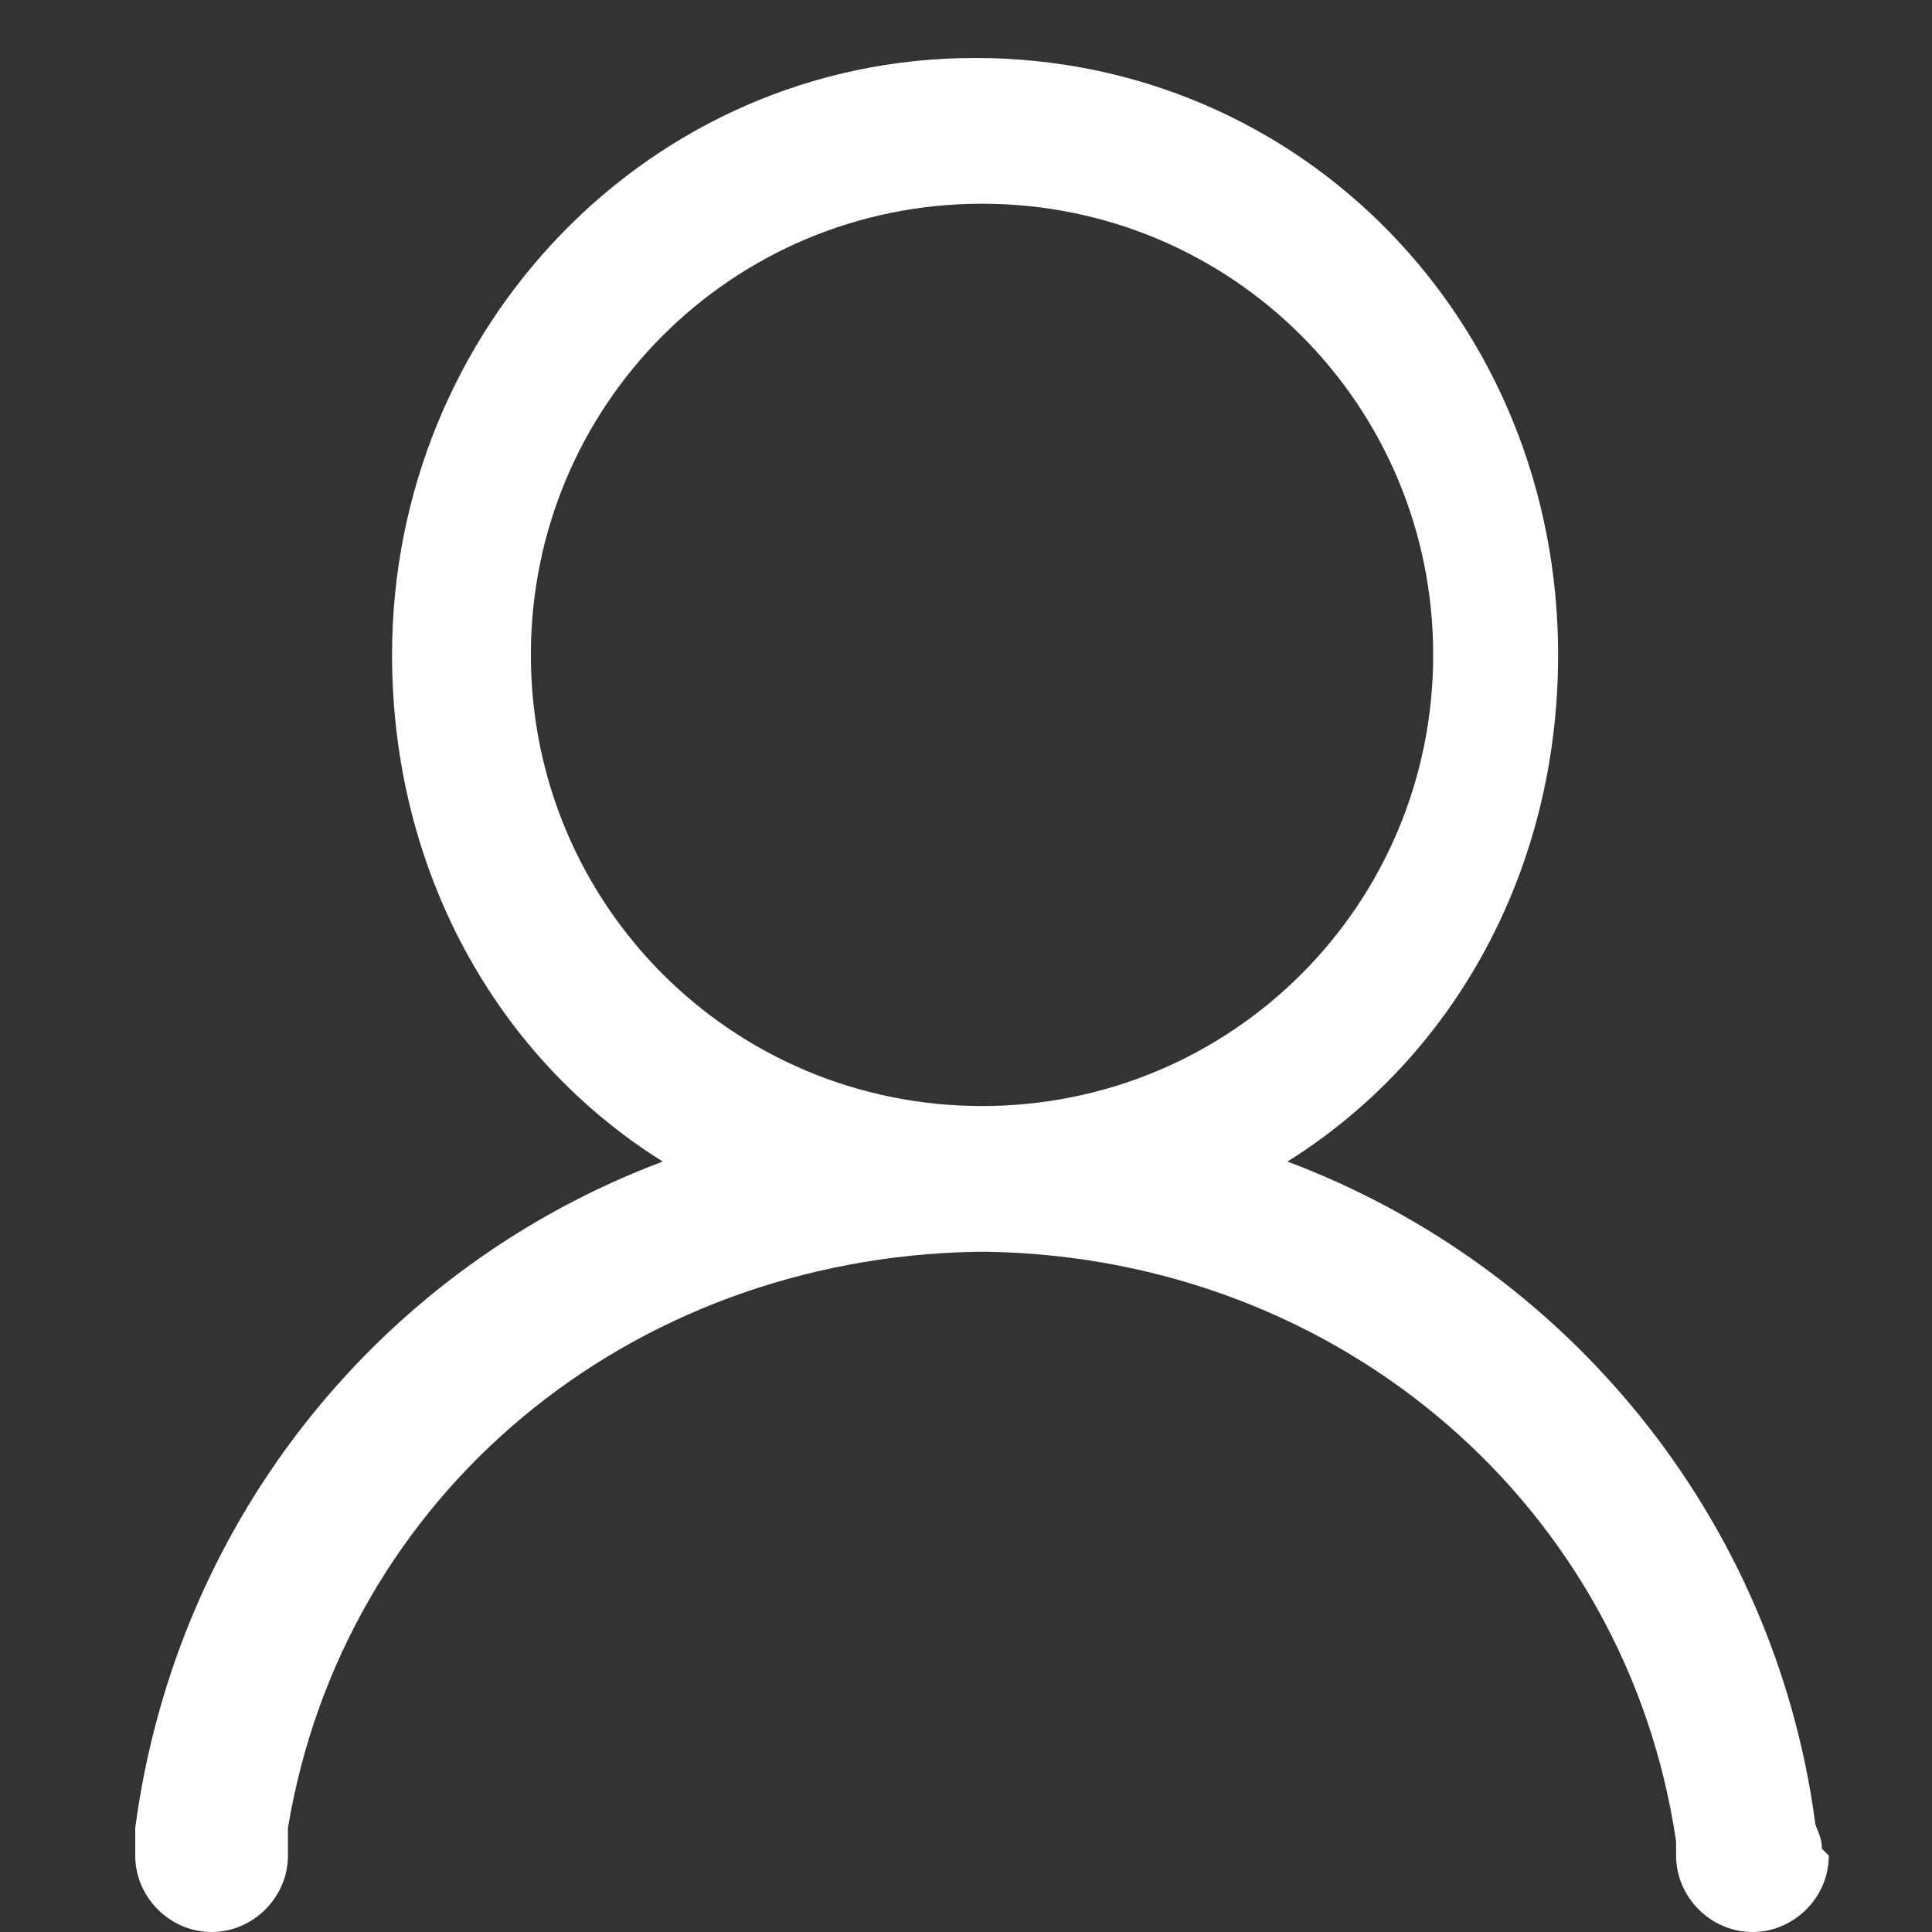 <svg xmlns="http://www.w3.org/2000/svg" width="1024" height="1024" version="1.1" style=""><rect width="100%" height="100%" fill="#333333" stroke="none"/><rect id="backgroundrect" width="100%" height="100%" x="0" y="0" fill="none" stroke="none"/>
    
<g class="currentLayer" style=""><title>Layer 1</title><path d="M969.311 983.533C969.311 1005.606 950.917 1024 928.844 1024 906.771 1024 888.377 1005.606 888.377 983.533L888.377 979.854 888.377 976.175C862.625 799.592 711.794 667.155 524.174 663.476L520.495 663.476 516.817 663.476C332.876 667.155 182.044 792.235 152.614 968.818L152.614 979.854 152.614 983.533C152.614 1005.606 134.22 1024 112.147 1024 90.074 1024 71.68 1005.606 71.68 983.533L71.68 983.533 71.68 983.533 71.68 979.854 71.68 968.818C93.753 803.271 204.117 670.834 351.27 615.652 262.978 560.469 207.796 461.141 207.796 347.098 207.796 174.194 343.912 30.72 516.817 30.72 689.721 30.72 825.837 170.515 825.837 347.098 825.837 461.141 770.655 560.469 682.363 615.652 829.516 670.834 939.88 803.271 961.953 965.139 961.953 968.818 965.632 972.497 965.632 979.854L969.311 983.533 969.311 983.533ZM759.618 347.098C759.618 214.661 652.933 107.975 520.495 107.975 388.058 107.975 281.372 214.661 281.372 347.098 281.372 479.535 388.058 586.221 520.495 586.221 652.933 586.221 759.618 479.535 759.618 347.098L759.618 347.098Z" id="svg_1" class="selected" fill="#ffffff" fill-opacity="1"/></g></svg>